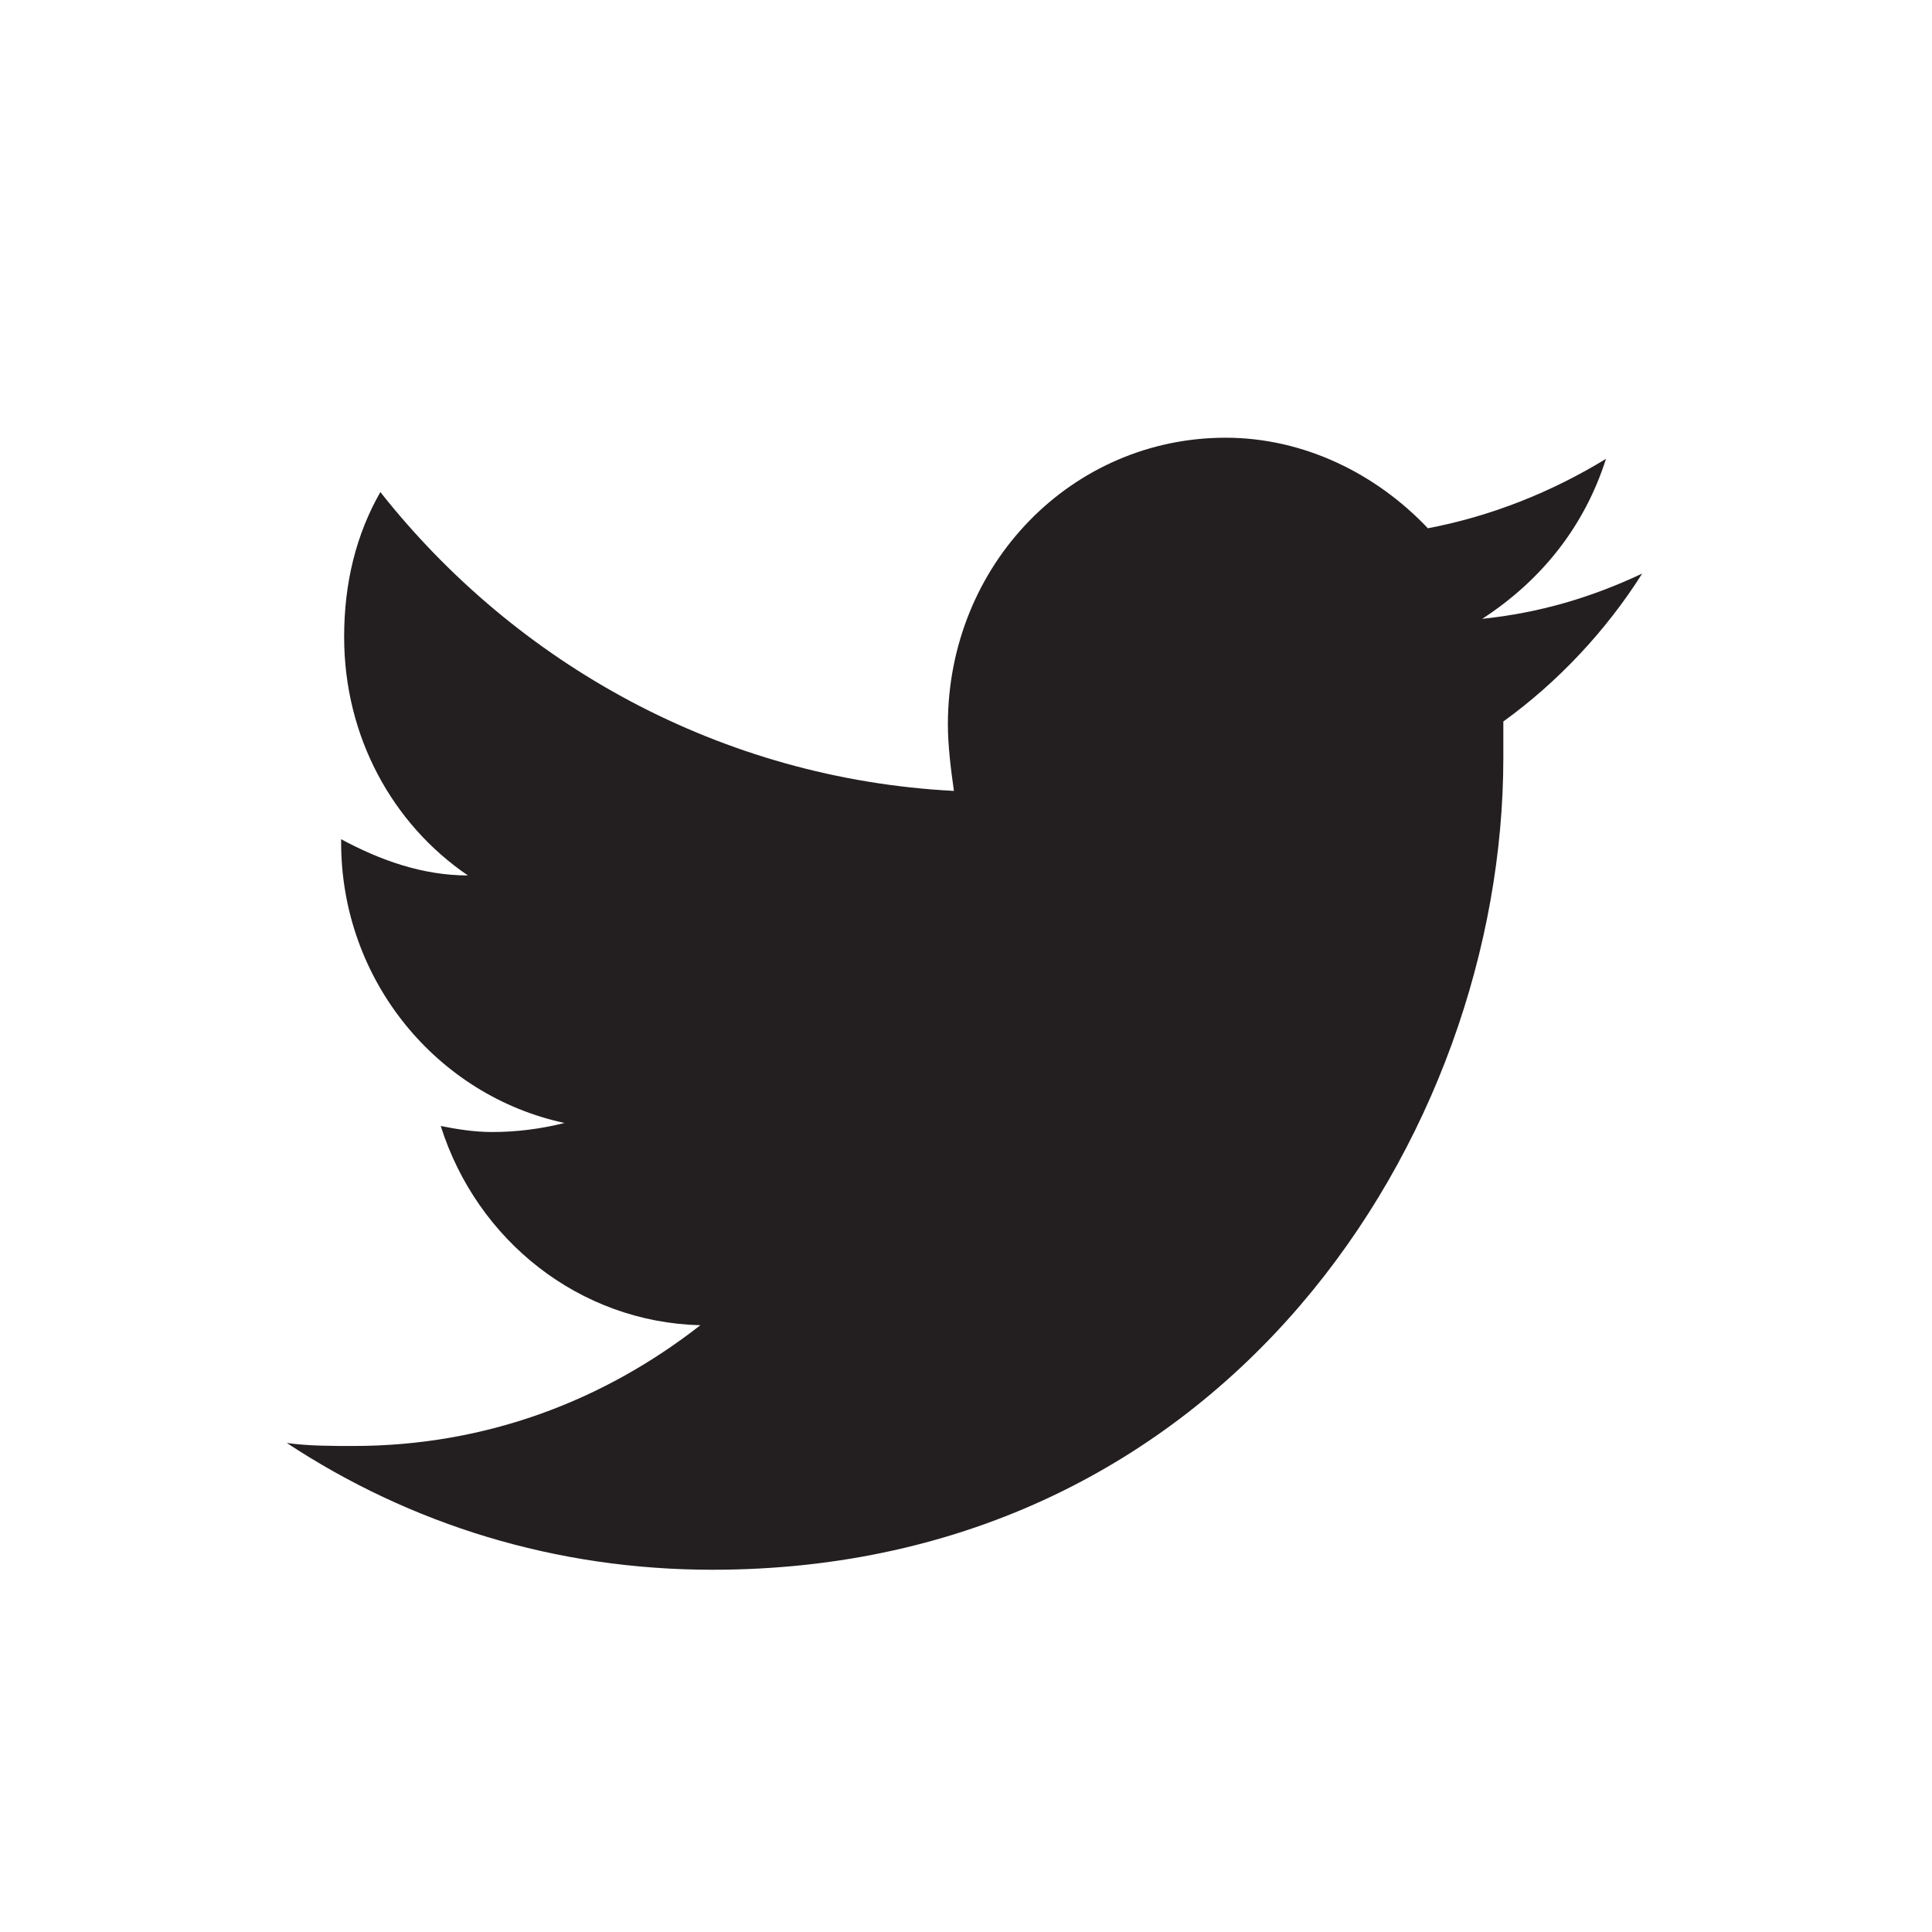 <?xml version="1.0" encoding="utf-8"?>
<!-- Generator: Adobe Illustrator 22.0.1, SVG Export Plug-In . SVG Version: 6.00 Build 0)  -->
<svg version="1.1" xmlns="http://www.w3.org/2000/svg" xmlns:xlink="http://www.w3.org/1999/xlink" x="0px" y="0px"
	 viewBox="0 0 64 64" style="enable-background:new 0 0 64 64;" xml:space="preserve">
<style type="text/css">
	.st0{fill:#231F20;}
	.st1{fill-rule:evenodd;clip-rule:evenodd;fill:#231F20;}
	.st2{fill:none;stroke:#000000;stroke-width:1.4;stroke-miterlimit:10;}
	.st3{fill:none;stroke:#231F20;stroke-width:2.2;stroke-miterlimit:10;}
	.st4{fill:none;stroke:#231F20;stroke-width:3;stroke-linecap:round;stroke-miterlimit:10;}
	.st5{fill:none;stroke:#231F20;stroke-width:2.2;stroke-linecap:round;stroke-linejoin:round;stroke-miterlimit:10;}
	.st6{fill:none;stroke:#000000;stroke-width:2.2;stroke-linecap:round;stroke-linejoin:round;stroke-miterlimit:10;}
	.st7{fill:none;stroke:#231F20;stroke-width:2.2;stroke-linecap:round;stroke-miterlimit:10;}
	.st8{fill:none;stroke:#000000;stroke-width:2.2;stroke-miterlimit:10;}
	.st9{fill:none;stroke:#000000;stroke-width:2;stroke-linecap:round;stroke-linejoin:round;stroke-miterlimit:10;}
	.st10{fill:none;stroke:#000000;stroke-width:1.8;stroke-linejoin:round;stroke-miterlimit:10;}
	
		.st11{fill-rule:evenodd;clip-rule:evenodd;fill:none;stroke:#000000;stroke-width:2.2;stroke-linecap:round;stroke-linejoin:round;stroke-miterlimit:10;}
	.st12{fill:#221F1F;}
	.st13{fill:none;stroke:#000000;stroke-width:1.8;stroke-miterlimit:10;}
	.st14{fill:none;stroke:#000000;stroke-width:1.7;stroke-linecap:round;stroke-linejoin:round;stroke-miterlimit:10;}
	.st15{fill:none;stroke:#000000;stroke-width:3;stroke-linecap:round;stroke-linejoin:round;stroke-miterlimit:10;}
	.st16{fill:none;stroke:#000000;stroke-width:1.8;stroke-linecap:round;stroke-linejoin:round;stroke-miterlimit:10;}
	.st17{fill:none;stroke:#000000;stroke-width:1.6;stroke-linecap:round;stroke-linejoin:round;stroke-miterlimit:10;}
	.st18{fill:none;stroke:#231F20;stroke-width:2;stroke-miterlimit:10;}
	.st19{fill:#0A1423;}
	.st20{fill:#F4831F;}
	.st21{fill:none;stroke:#000000;stroke-width:0.474;stroke-miterlimit:10;}
	.st22{fill:none;stroke:#000000;stroke-width:0.431;stroke-miterlimit:10;}
	.st23{fill-rule:evenodd;clip-rule:evenodd;fill:none;stroke:#000000;stroke-width:0.631;stroke-miterlimit:10;}
	.st24{fill-rule:evenodd;clip-rule:evenodd;fill:none;stroke:#231F20;stroke-width:0.457;stroke-miterlimit:10;}
	.st25{fill-rule:evenodd;clip-rule:evenodd;fill:none;stroke:#231F20;stroke-width:0.228;stroke-miterlimit:10;}
	.st26{fill:none;stroke:#000000;stroke-width:0.419;stroke-miterlimit:10;}
	.st27{fill:none;stroke:#000000;stroke-width:0.381;stroke-miterlimit:10;}
	.st28{fill:#FFFFFF;stroke:#000000;stroke-width:0.419;stroke-miterlimit:10;}
	.st29{fill-rule:evenodd;clip-rule:evenodd;fill:none;stroke:#000000;stroke-width:0.559;stroke-miterlimit:10;}
	.st30{fill-rule:evenodd;clip-rule:evenodd;fill:#FFFFFF;}
	.st31{fill-rule:evenodd;clip-rule:evenodd;fill:#FFFFFF;stroke:#231F20;stroke-width:0.268;stroke-miterlimit:10;}
	.st32{fill-rule:evenodd;clip-rule:evenodd;}
	.st33{fill:none;stroke:#000000;stroke-width:2;stroke-miterlimit:10;}
	.st34{fill:#FFFFFF;}
	.st35{opacity:0.85;}
</style>
<g id="Layer_1">
	<path id="Twitter" class="st0" d="M53.2,15.2c-1.8,1.1-3.8,1.9-5.9,2.3c-1.7-1.8-4.1-3-6.7-3c-5.1,0-9.2,4.2-9.2,9.5
		c0,0.7,0.1,1.5,0.2,2.2c-7.7-0.4-14.5-4.2-19-9.9c-0.8,1.4-1.2,3-1.2,4.8c0,3.3,1.6,6.2,4.1,7.9c-1.5,0-2.9-0.5-4.2-1.2v0.1
		c0,4.6,3.2,8.4,7.4,9.3c-0.8,0.2-1.6,0.3-2.4,0.3c-0.6,0-1.2-0.1-1.7-0.2c1.2,3.8,4.6,6.5,8.6,6.6c-3.2,2.5-7.1,4-11.5,4
		c-0.7,0-1.5,0-2.2-0.1c4.1,2.7,8.9,4.2,14.1,4.2c17,0,26.2-14.4,26.2-26.9c0-0.4,0-0.8,0-1.2c1.8-1.3,3.4-3,4.6-4.9
		c-1.7,0.8-3.4,1.3-5.3,1.5C51.1,19.2,52.5,17.4,53.2,15.2z"/>
</g>
<g id="Layer_2">
</g>
</svg>
